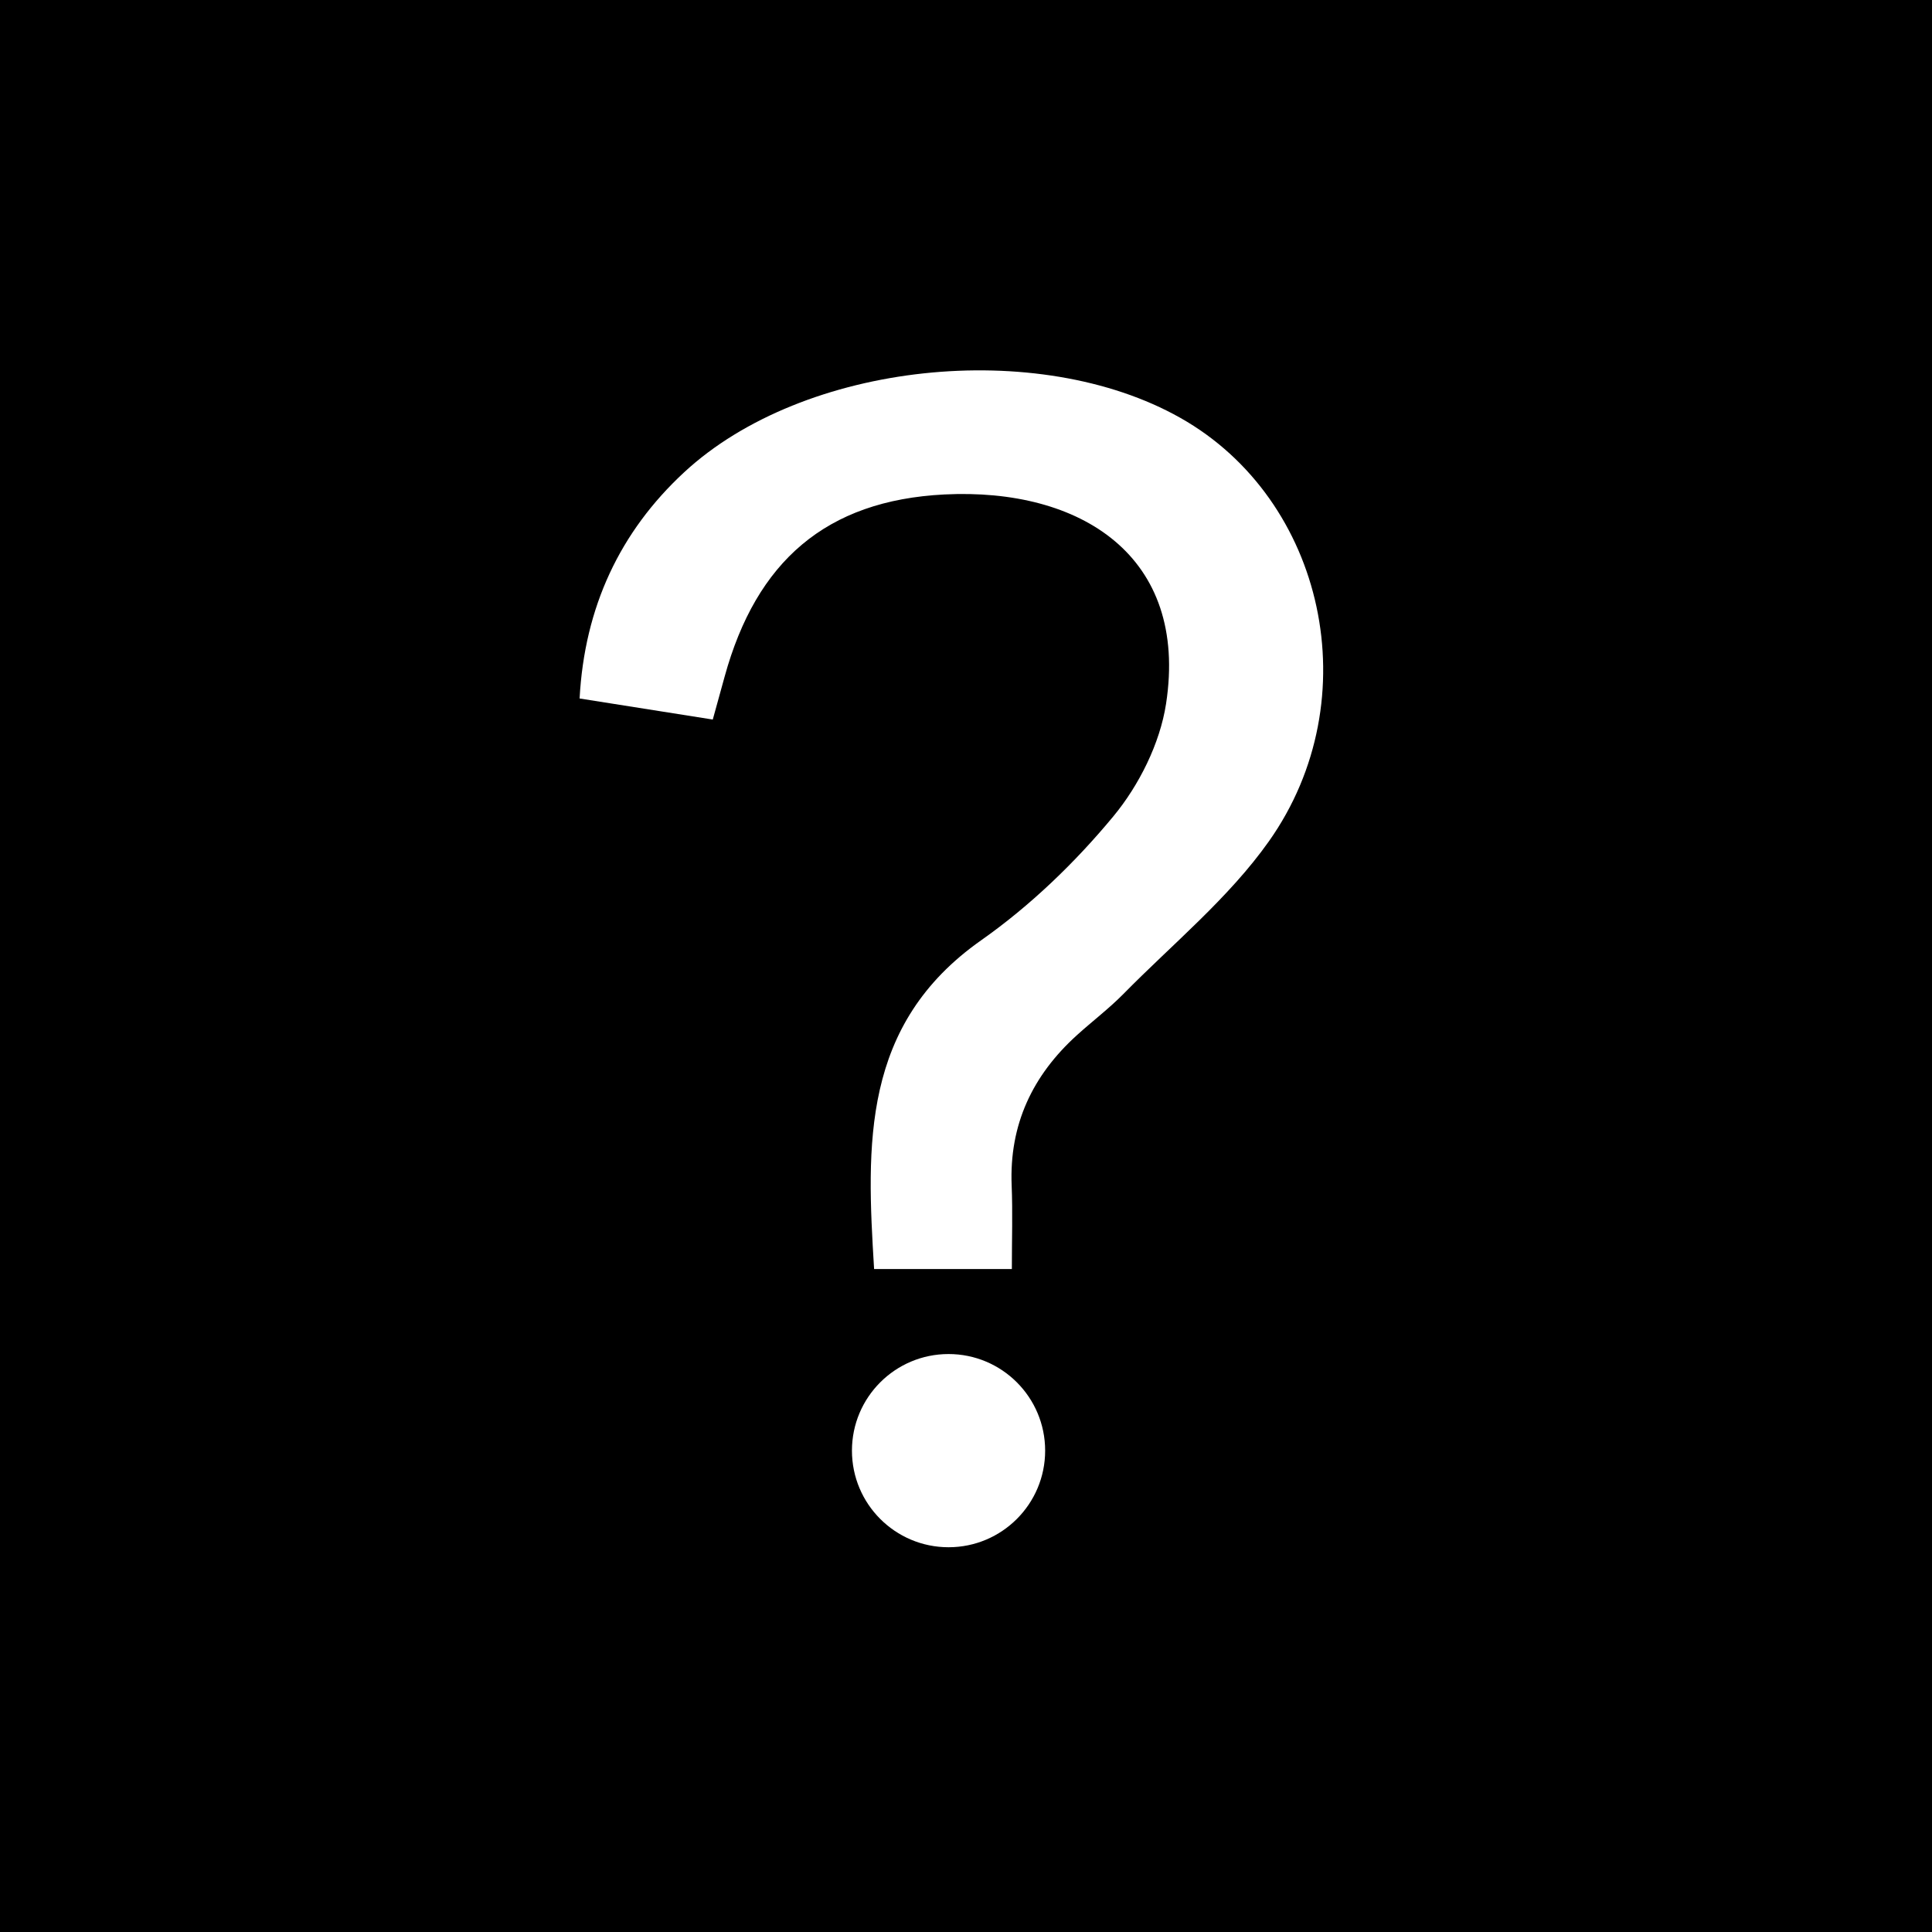 <?xml version="1.0" encoding="utf-8"?>
<!-- Generator: Adobe Illustrator 16.0.0, SVG Export Plug-In . SVG Version: 6.00 Build 0)  -->
<!DOCTYPE svg PUBLIC "-//W3C//DTD SVG 1.1//EN" "http://www.w3.org/Graphics/SVG/1.1/DTD/svg11.dtd">
<svg version="1.1" xmlns="http://www.w3.org/2000/svg" xmlns:xlink="http://www.w3.org/1999/xlink" x="0px" y="0px" width="60px"
	 height="60px" viewBox="0.5 35 60 60" enable-background="new 0.5 35 60 60" xml:space="preserve">
<g id="Layer_2">
	<rect x="0.5" y="35" width="60" height="60"/>
</g>
<g id="Layer_1">
	<g>
		<path fill="#FFFFFF" d="M37.16,47.979c-4.424-2.5-11.697-1.754-15.413,1.688c-1.997,1.85-3.095,4.191-3.247,7.025
			c1.422,0.227,2.749,0.437,4.136,0.654c0.14-0.505,0.255-0.92,0.369-1.336c0.985-3.576,3.146-5.468,6.823-5.654
			c4.234-0.213,7.59,1.912,6.885,6.5c-0.189,1.231-0.838,2.533-1.64,3.5c-1.188,1.435-2.577,2.772-4.099,3.843
			c-3.728,2.62-3.565,6.354-3.328,10.212c1.451,0,2.822,0,4.278,0c0-0.924,0.028-1.76-0.006-2.594
			c-0.077-1.892,0.647-3.42,2.028-4.67c0.474-0.43,0.986-0.817,1.435-1.271c1.535-1.562,3.277-2.982,4.527-4.75
			C43.031,56.709,41.639,50.507,37.16,47.979z"/>
		<circle fill="#FFFFFF" cx="29.958" cy="80.051" r="3"/>
	</g>
</g>
</svg>
